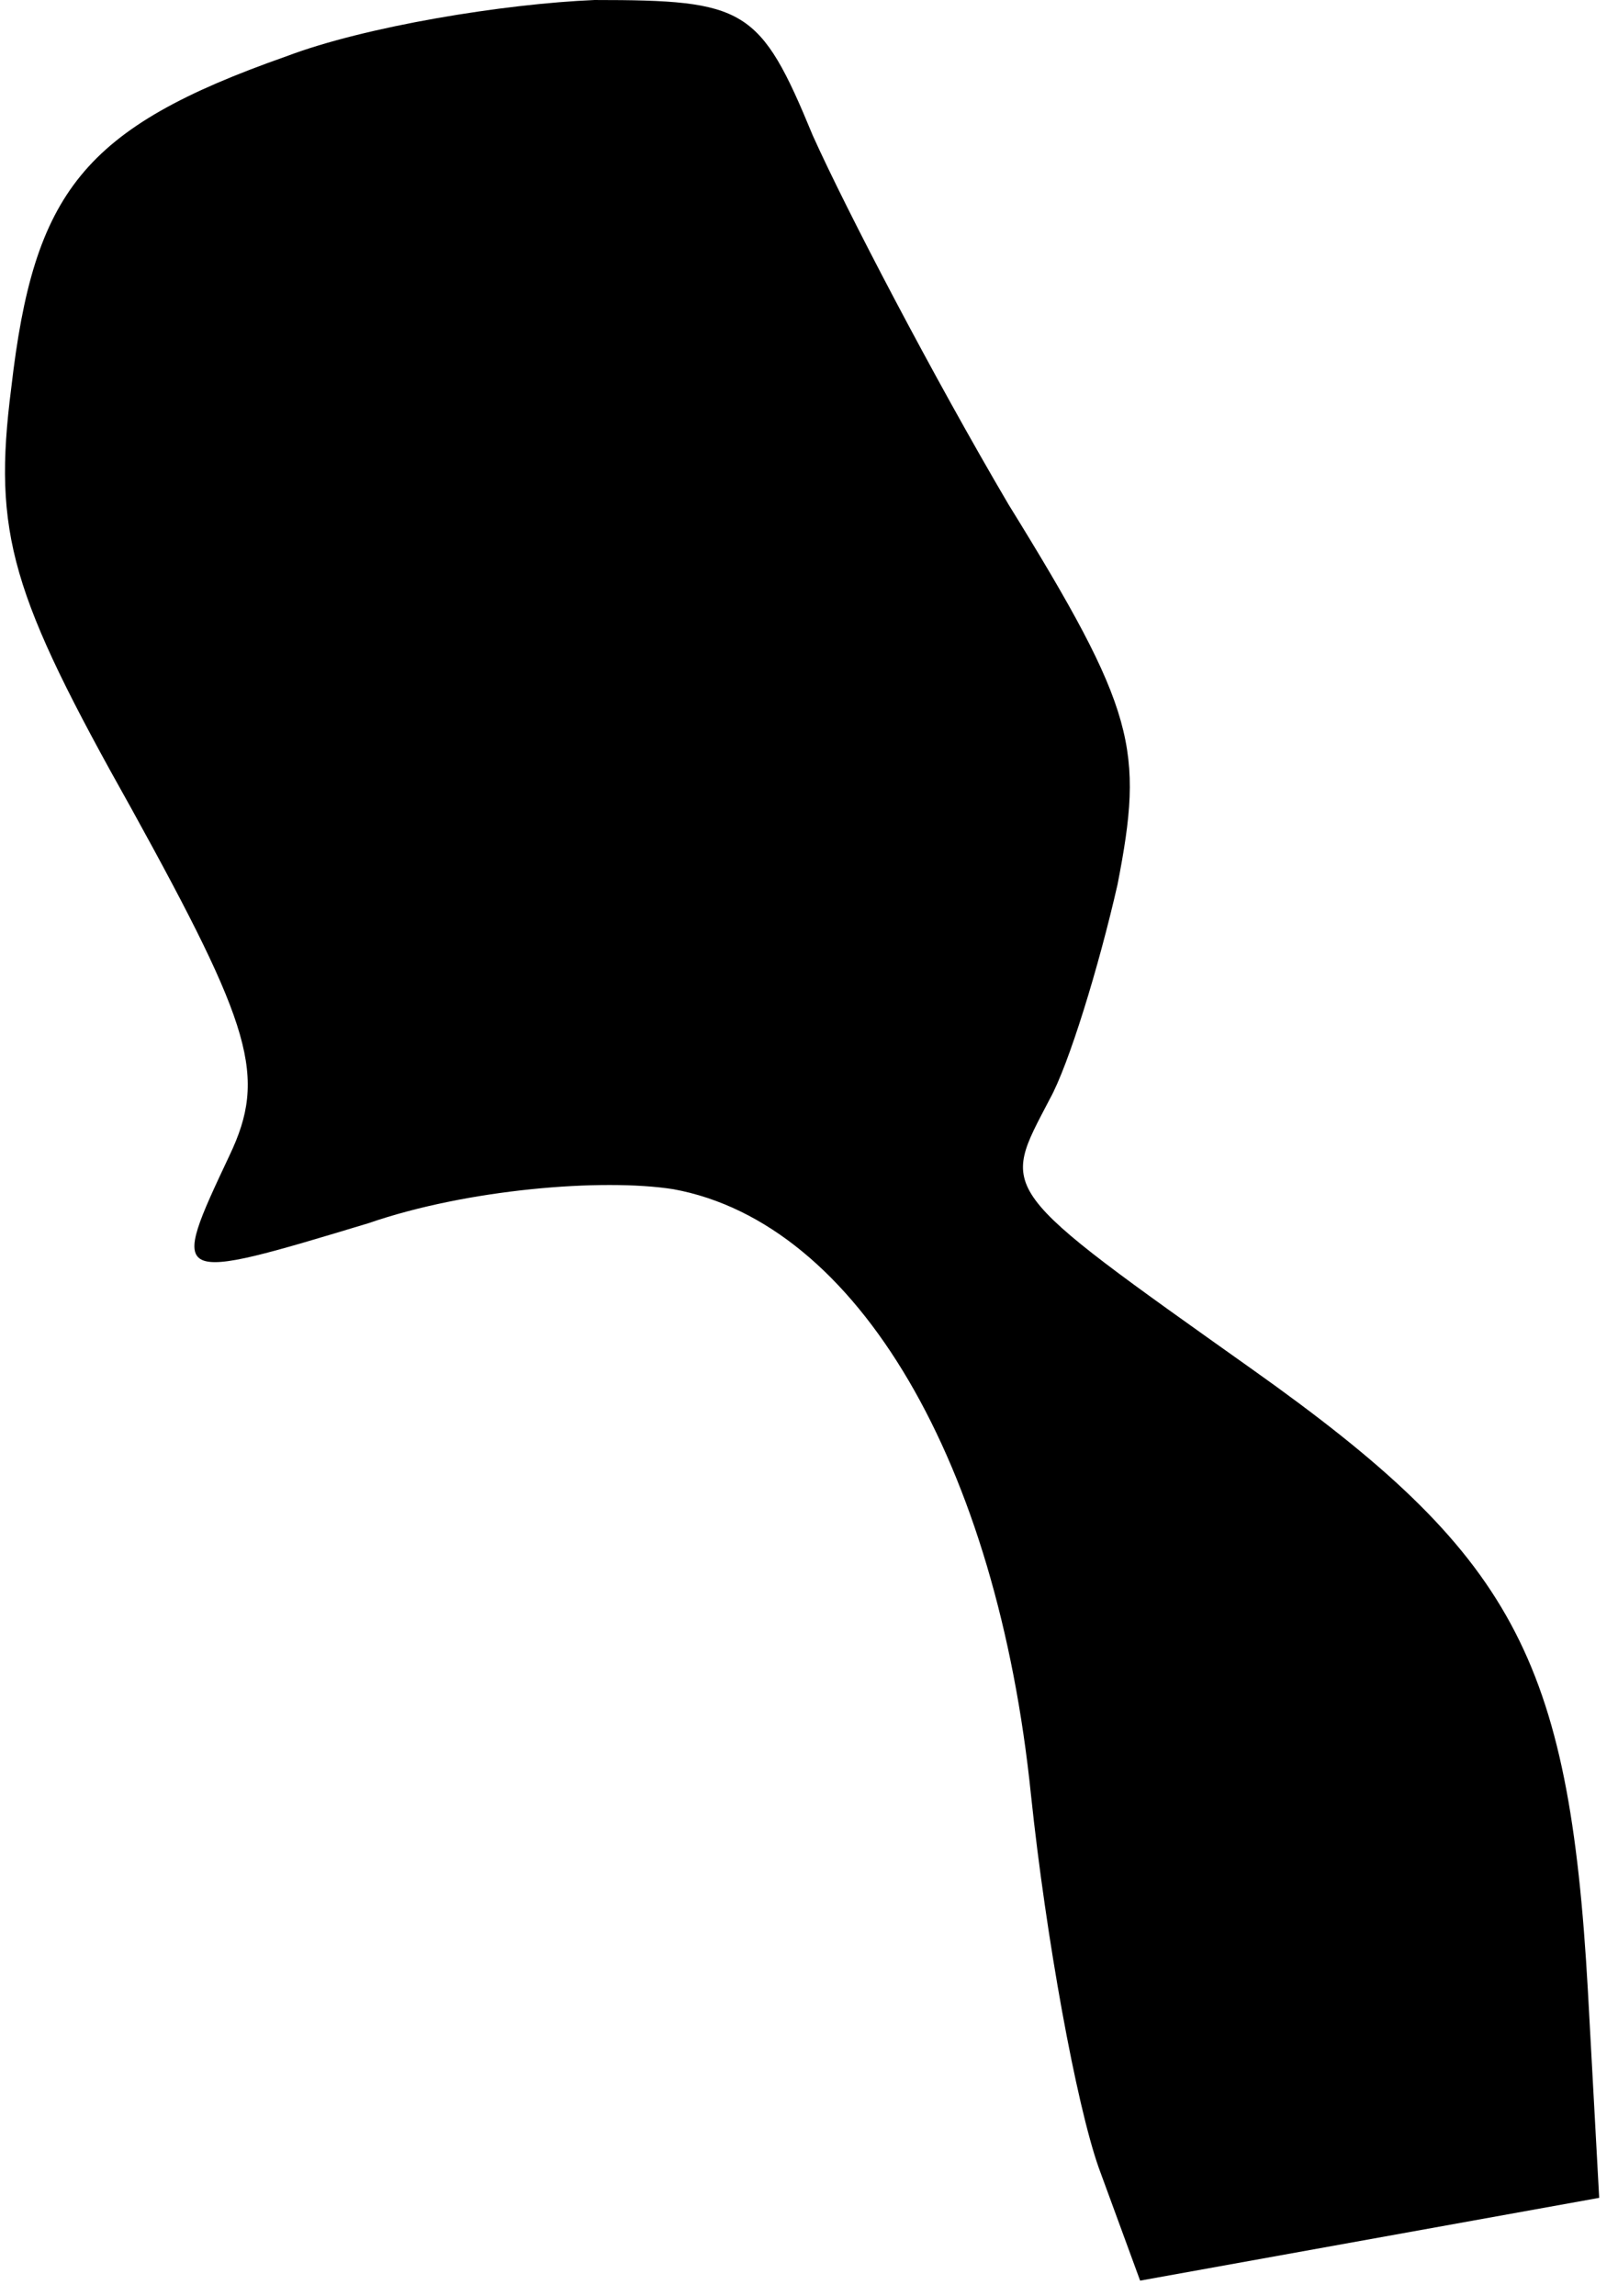 <?xml version="1.0" standalone="no"?>
<!DOCTYPE svg PUBLIC "-//W3C//DTD SVG 20010904//EN"
 "http://www.w3.org/TR/2001/REC-SVG-20010904/DTD/svg10.dtd">
<svg version="1.0" xmlns="http://www.w3.org/2000/svg"
 width="43pt" height="61pt" viewBox="0 0 43 61"
 preserveAspectRatio="xMidYMid meet">
<g transform="translate(0,61) scale(0.1,-0.1)"
fill="#000000" stroke="none">
<path fill="#000000" stroke="none" d="M76 595 c-54 -19 -67 -36 -73 -88 -5
-39 0 -55 32 -112 32 -58 36 -71 26 -92 -16 -34 -16 -34 37 -18 26 9 62 12 81
9 49 -9 86 -73 95 -161 4 -38 12 -82 18 -99 l11 -30 61 11 61 11 -3 55 c-5 89
-20 116 -89 165 -69 49 -67 47 -54 72 5 9 13 35 18 57 7 36 5 46 -29 101 -20
34 -43 78 -52 98 -14 34 -18 36 -58 36 -24 -1 -61 -7 -82 -15z"/>
</g>
</svg>
